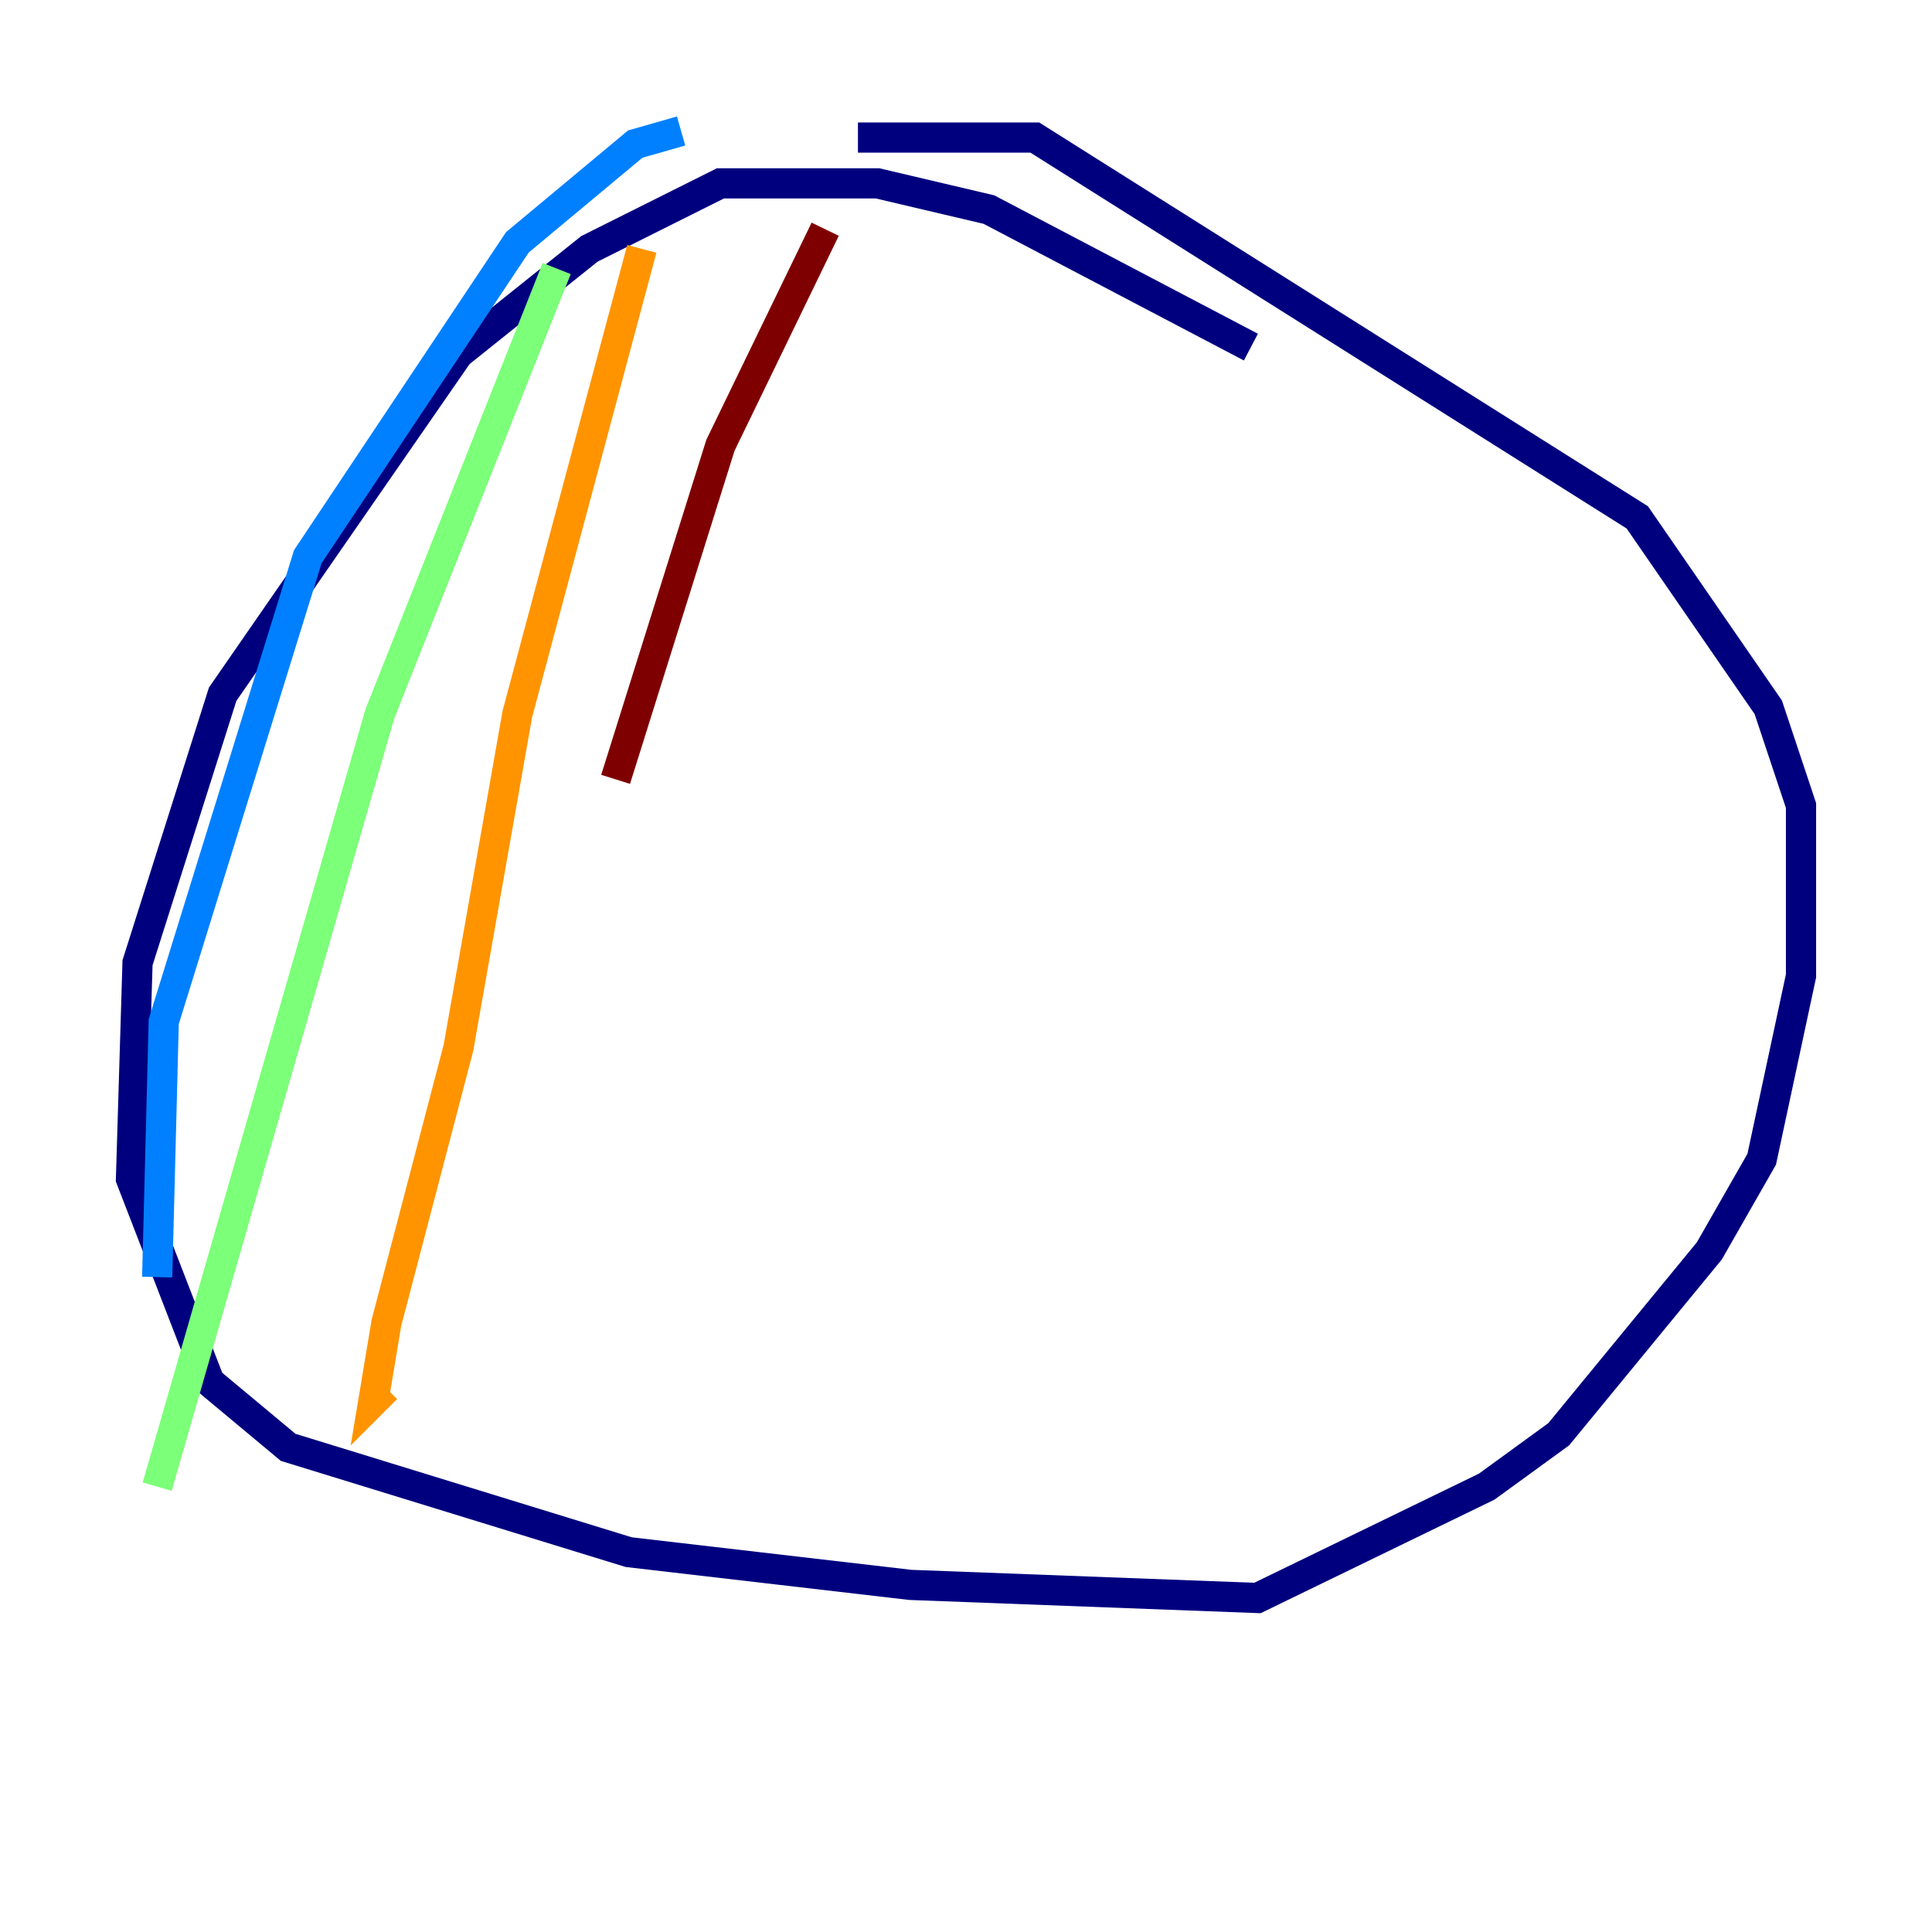<?xml version="1.0" encoding="utf-8" ?>
<svg baseProfile="tiny" height="128" version="1.2" viewBox="0,0,128,128" width="128" xmlns="http://www.w3.org/2000/svg" xmlns:ev="http://www.w3.org/2001/xml-events" xmlns:xlink="http://www.w3.org/1999/xlink"><defs /><polyline fill="none" points="82.875,22.997 65.519,13.885 58.142,12.149 47.729,12.149 39.051,16.488 30.373,23.43 14.752,45.993 9.112,63.783 8.678,78.102 13.885,91.552 19.091,95.891 41.654,102.834 60.312,105.003 83.308,105.871 98.495,98.495 103.268,95.024 113.248,82.875 116.719,76.8 119.322,64.651 119.322,53.37 117.153,46.861 108.475,34.278 68.556,9.112 56.841,9.112" stroke="#00007f" stroke-width="2" /><polyline fill="none" points="45.125,8.678 42.088,9.546 34.278,16.054 20.393,36.881 10.848,67.688 10.414,84.61" stroke="#0080ff" stroke-width="2" /><polyline fill="none" points="36.881,17.79 25.166,47.295 10.414,98.495" stroke="#7cff79" stroke-width="2" /><polyline fill="none" points="42.522,16.488 34.278,47.295 30.373,69.424 25.6,87.647 24.732,92.854 25.6,91.986" stroke="#ff9400" stroke-width="2" /><polyline fill="none" points="54.671,15.186 47.729,29.505 40.786,51.634" stroke="#7f0000" stroke-width="2" /></svg>